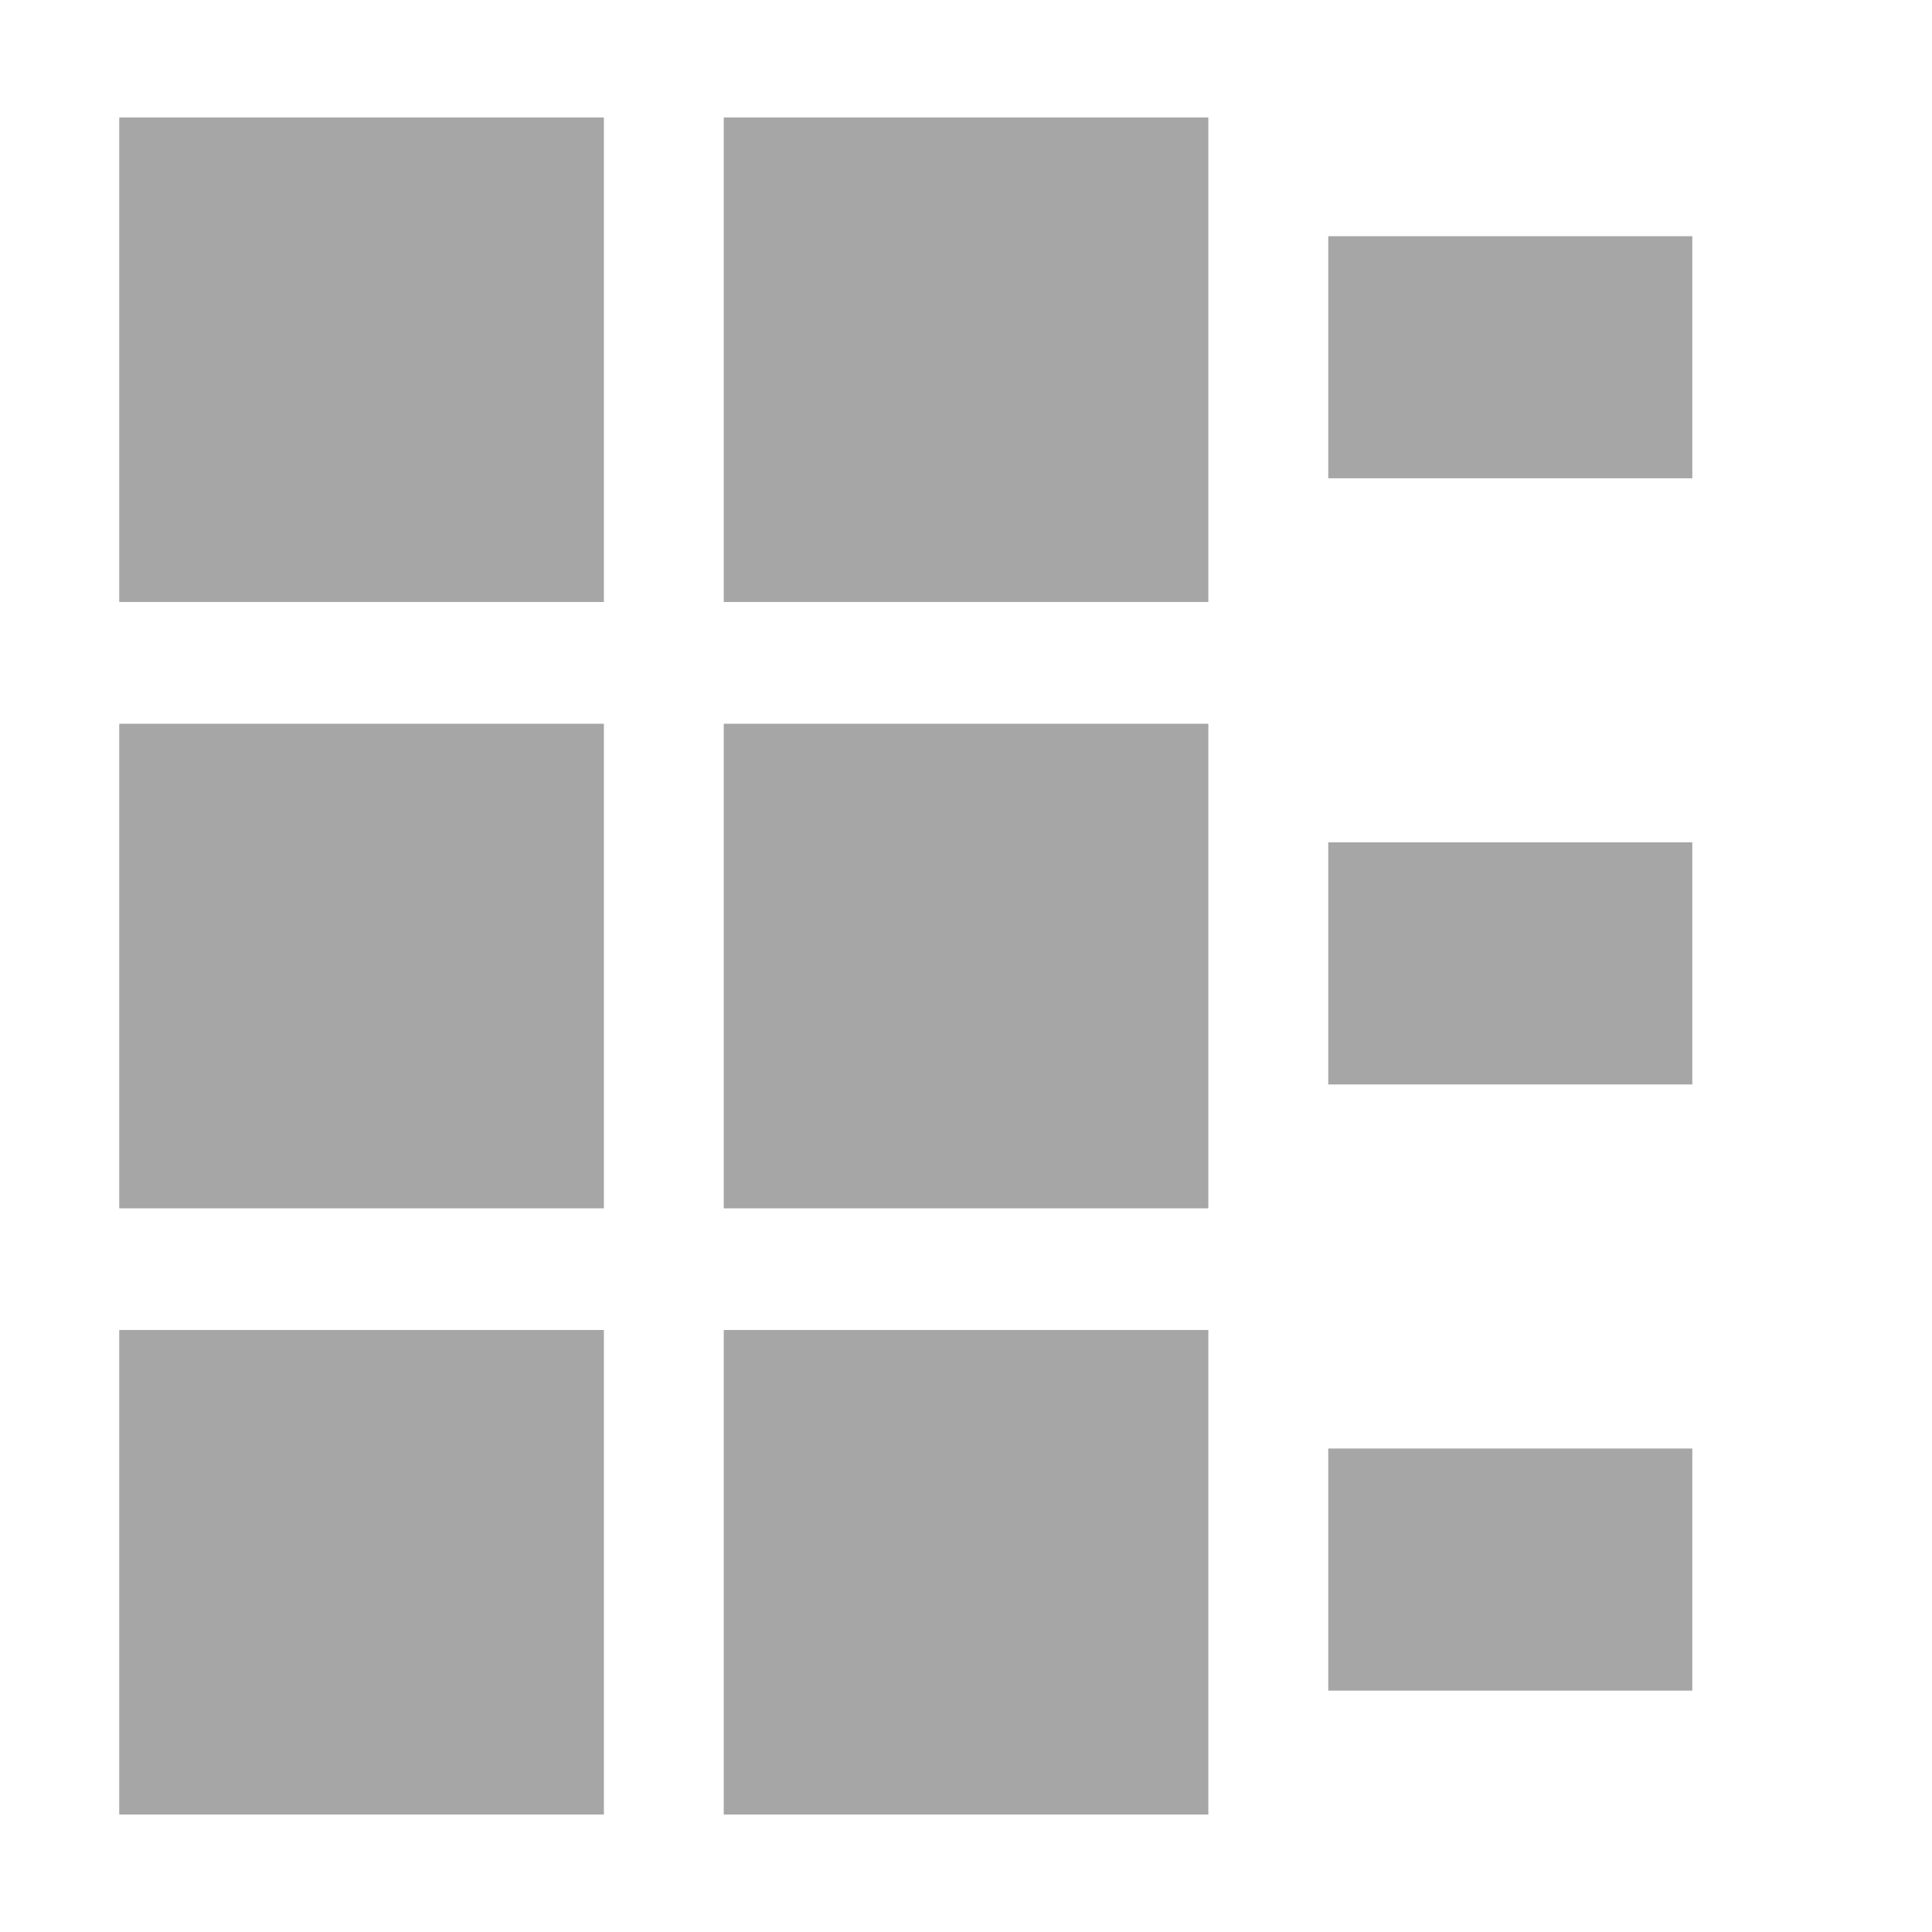 <svg clip-rule="evenodd" fill-rule="evenodd" stroke-linejoin="round" stroke-miterlimit="2" viewBox="0 0 16 16" xmlns="http://www.w3.org/2000/svg"><path d="m11 6.976h3.015v2.005h-3.015z" fill="#a6a6a6" fill-rule="nonzero"/><path d="m.989 5.995h4.011v4.011h-4.011z" fill="#a6a6a6" fill-rule="nonzero"/><path d="m.989 5.995h4.011v4.01h-4.011zm.968.968h2.075v2.074h-2.075z" fill="#a6a6a6"/><path d="m11 1.956h3.015v2.005h-3.015z" fill="#a6a6a6" fill-rule="nonzero"/><path d="m.989.974h4.011v4.011h-4.011z" fill="#a6a6a6" fill-rule="nonzero"/><path d="m.989.974h4.011v4.011h-4.011zm.968.968h2.075v2.075h-2.075z" fill="#a6a6a6"/><path d="m11 11.996h3.015v2.005h-3.015z" fill="#a6a6a6" fill-rule="nonzero"/><path d="m.989 11.015h4.011v4.011h-4.011z" fill="#a6a6a6" fill-rule="nonzero"/><path d="m.989 11.015h4.011v4.011h-4.011zm.968.968h2.075v2.075h-2.075z" fill="#a6a6a6"/><path d="m5.995 5.995h4.011v4.011h-4.011z" fill="#a6a6a6" fill-rule="nonzero"/><path d="m5.995 5.995h4.01v4.01h-4.01zm.968.968h2.074v2.074h-2.074z" fill="#a6a6a6"/><path d="m5.995.974h4.011v4.011h-4.011z" fill="#a6a6a6" fill-rule="nonzero"/><path d="m5.995.974h4.01v4.011h-4.01zm.968.968h2.074v2.075h-2.074z" fill="#a6a6a6"/><path d="m5.995 11.015h4.011v4.011h-4.011z" fill="#a6a6a6" fill-rule="nonzero"/><path d="m5.995 11.015h4.01v4.011h-4.01zm.968.968h2.074v2.075h-2.074z" fill="#a6a6a6"/></svg>
